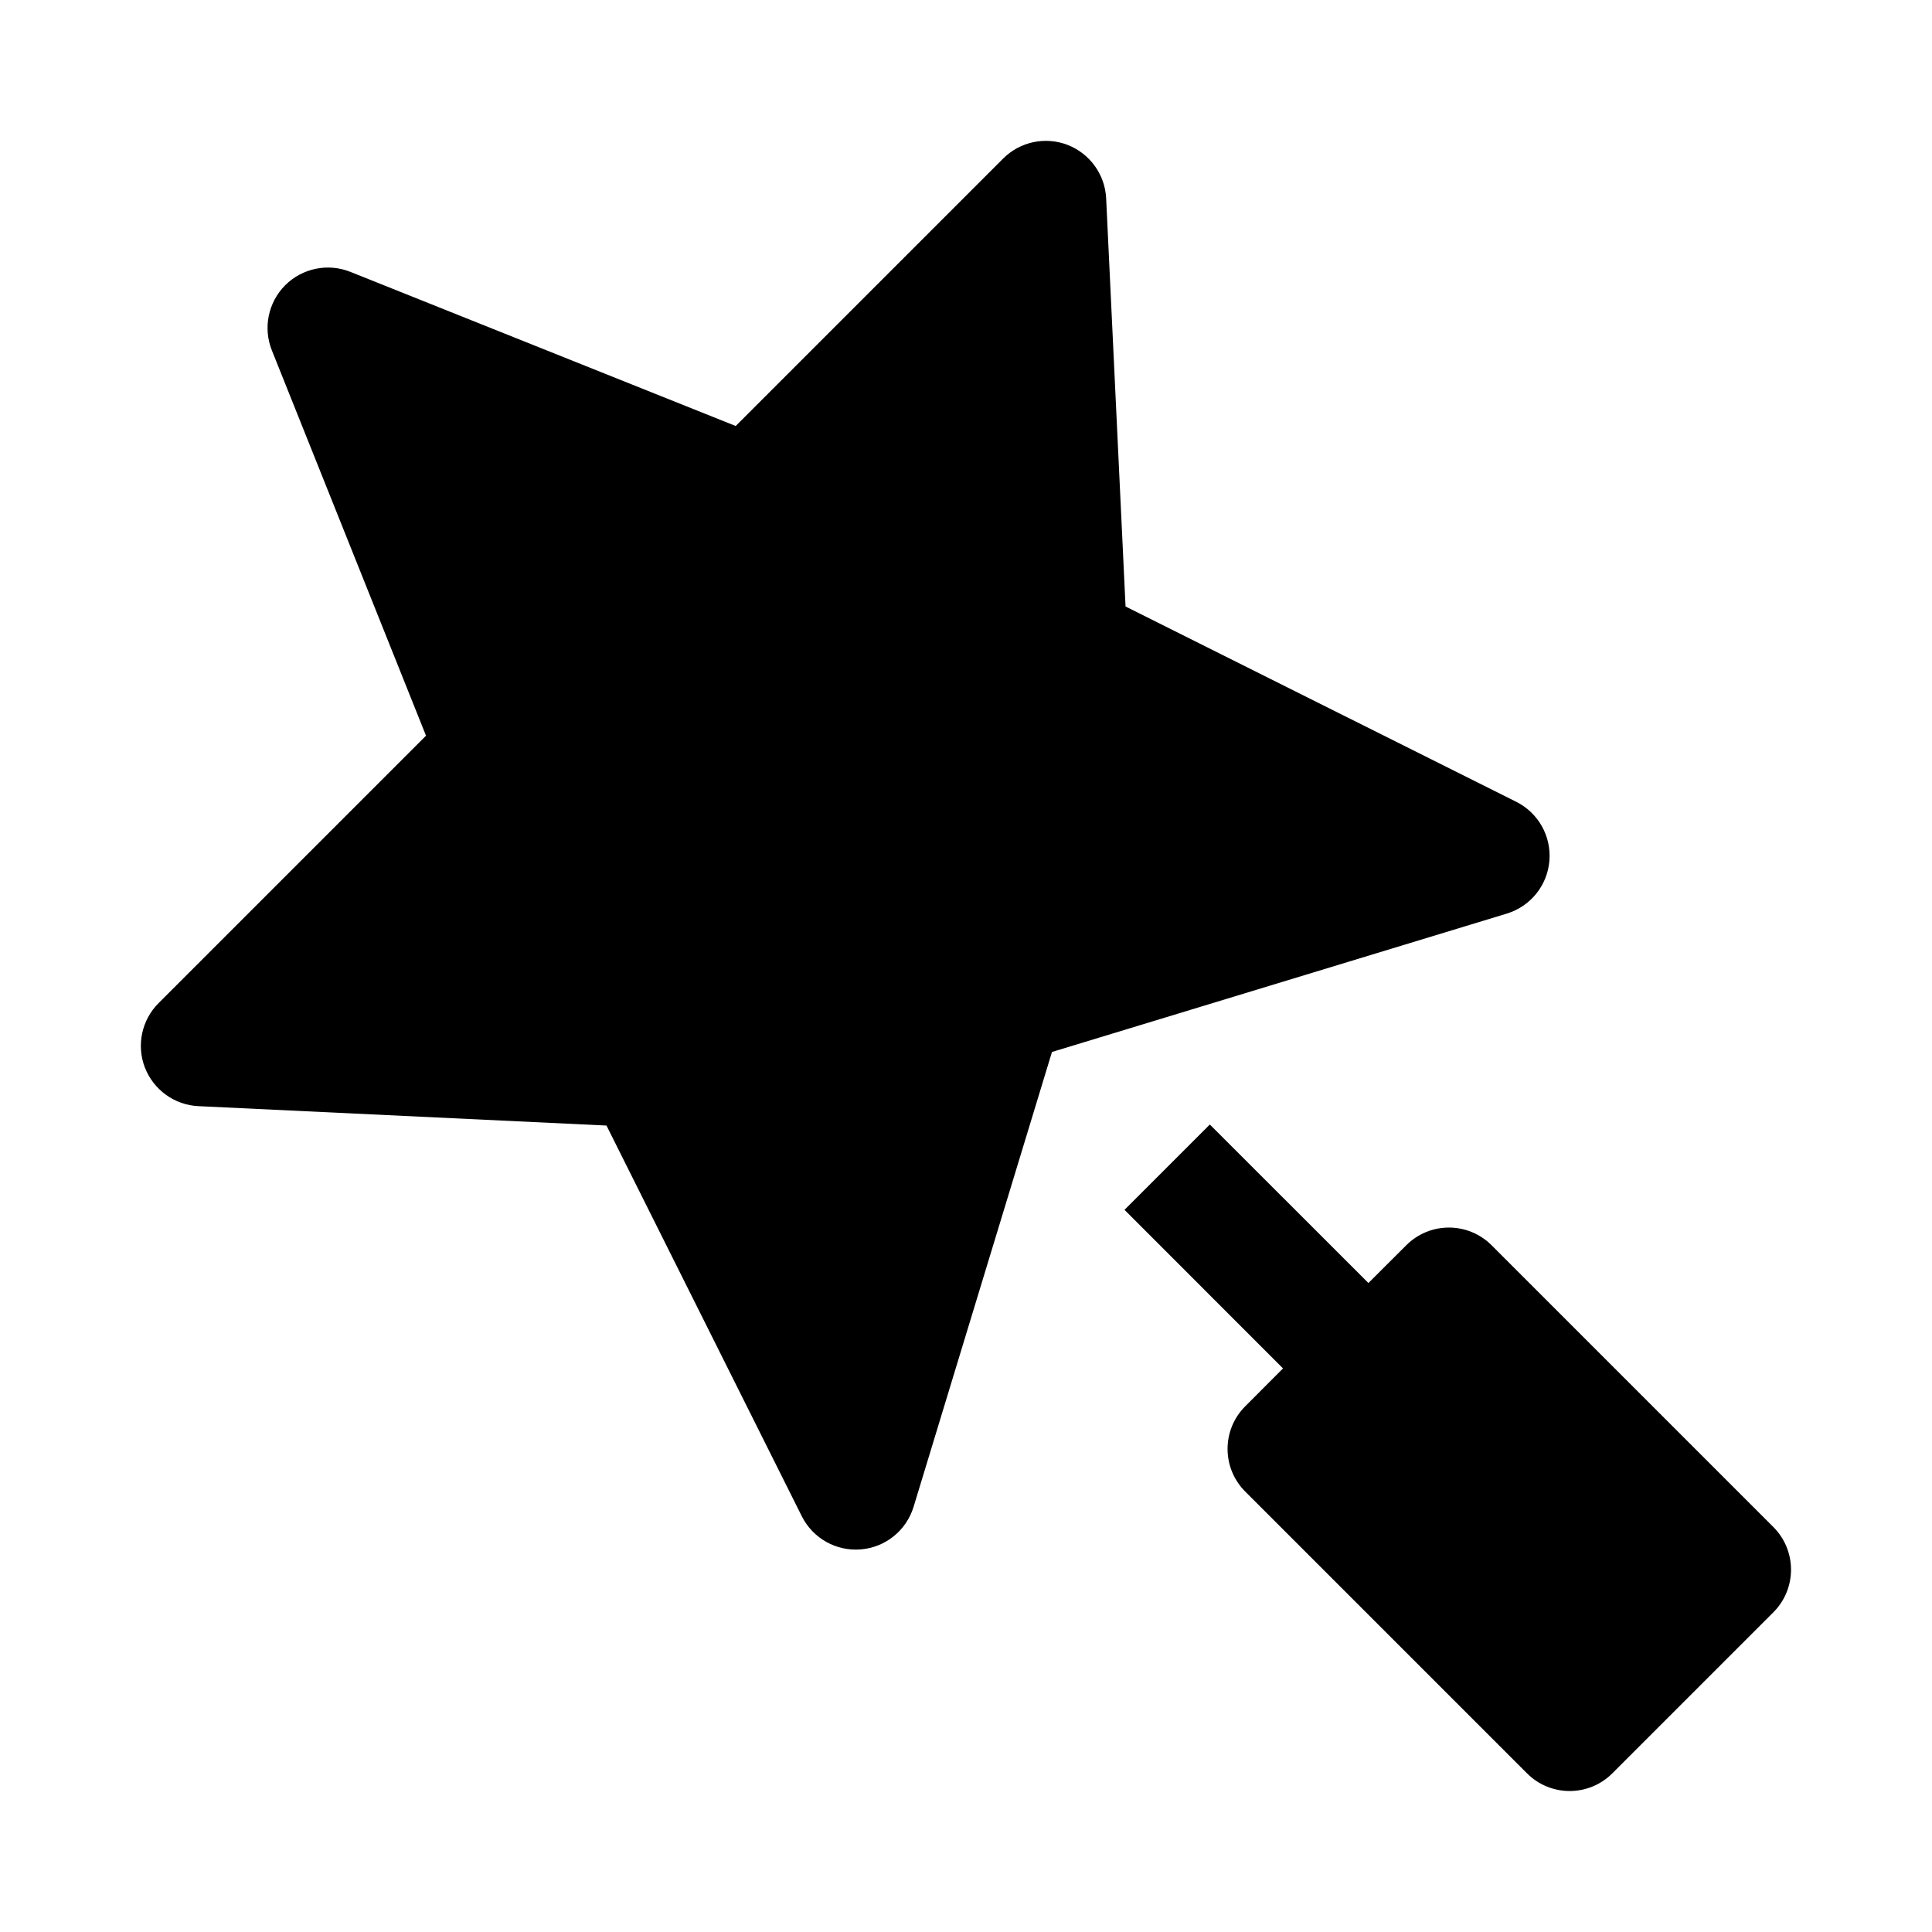 <svg width="24" height="24" viewBox="0 0 24 24" xmlns="http://www.w3.org/2000/svg">
    <path d="M15.938 16.999L13.969 15.029L15.029 13.969L16.999 15.938L17.469 15.469C17.762 15.176 18.236 15.176 18.529 15.469L22.029 18.969C22.322 19.262 22.322 19.736 22.029 20.029L20.029 22.029C19.736 22.322 19.262 22.322 18.969 22.029L15.469 18.529C15.176 18.236 15.176 17.762 15.469 17.469L15.938 16.999Z"/>
    <path d="M13.262 1.8C13.539 1.908 13.727 2.168 13.741 2.464L13.982 7.534L18.835 9.96C19.11 10.098 19.273 10.388 19.247 10.694C19.222 11 19.012 11.259 18.718 11.349L13.068 13.068L11.349 18.718C11.259 19.012 11 19.222 10.694 19.247C10.388 19.273 10.098 19.11 9.96 18.835L7.534 13.982L2.464 13.741C2.168 13.727 1.908 13.539 1.8 13.262C1.693 12.985 1.76 12.671 1.97 12.461L5.292 9.139L3.377 4.352C3.266 4.074 3.331 3.756 3.543 3.543C3.756 3.331 4.074 3.266 4.352 3.377L9.139 5.292L12.461 1.97C12.671 1.76 12.985 1.693 13.262 1.8Z"/>
</svg>
